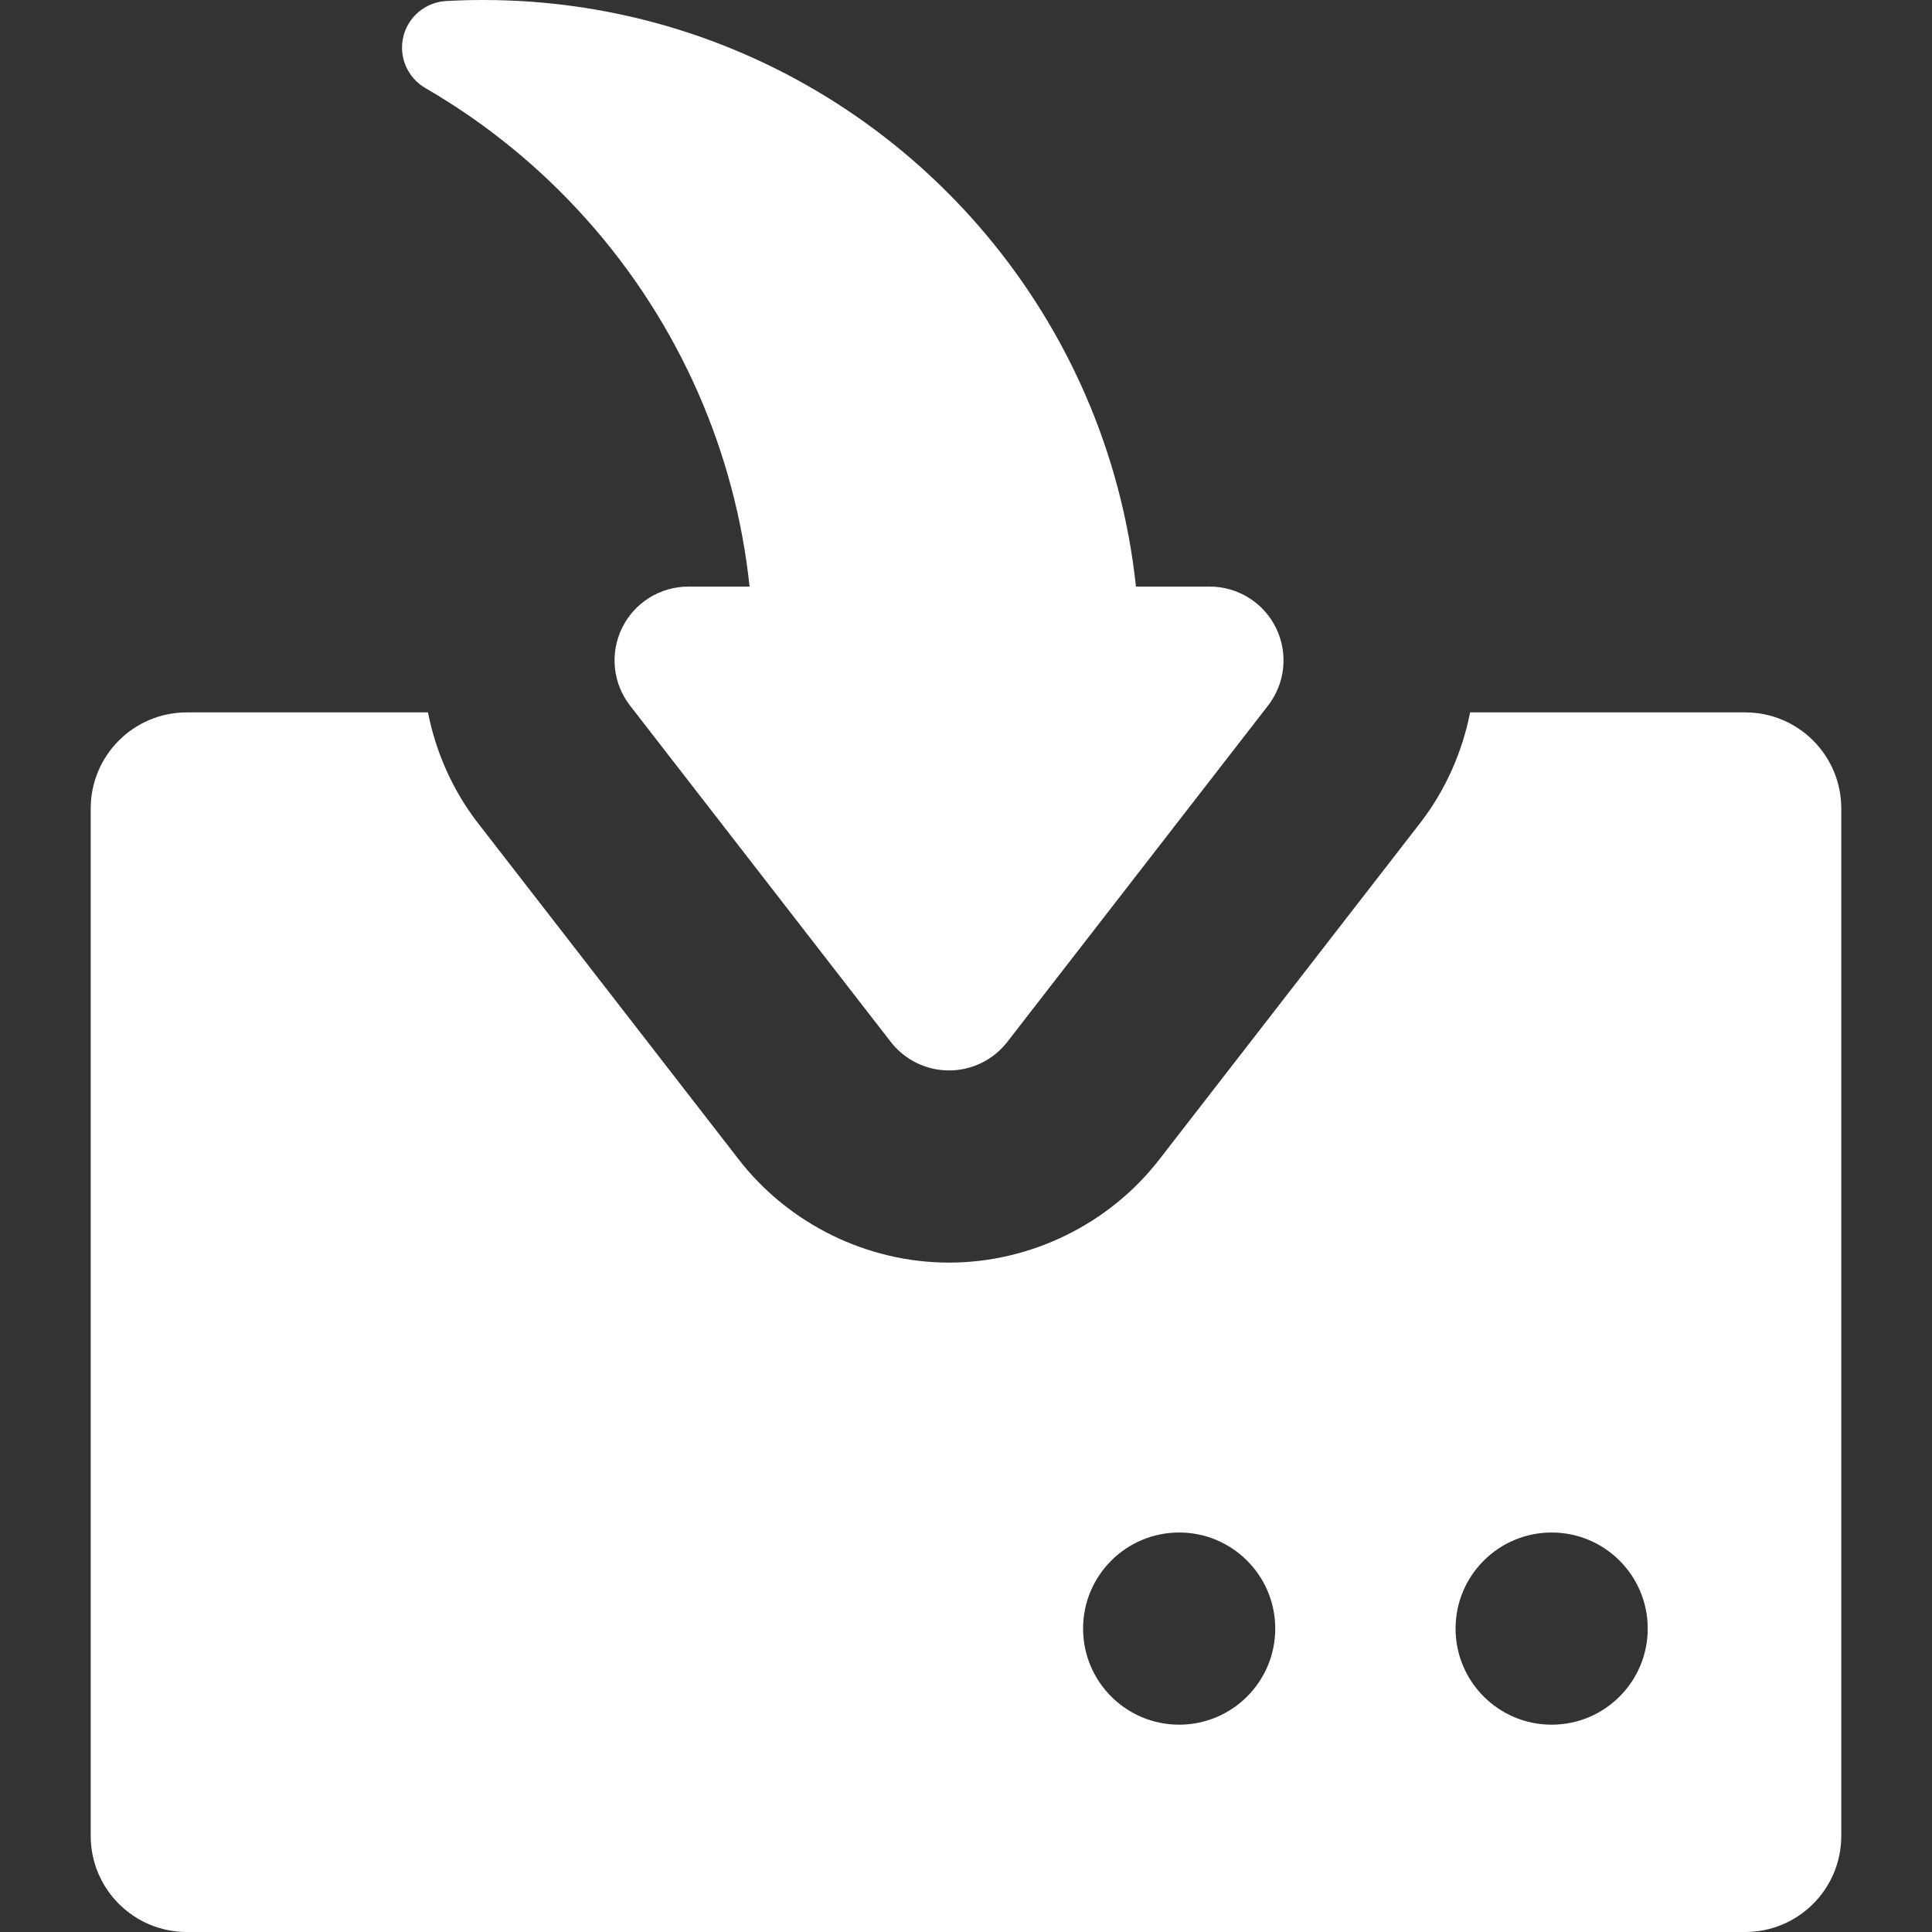 <?xml version="1.0" encoding="iso-8859-1"?>
<svg version="1.1" id="Capa_1" xmlns="http://www.w3.org/2000/svg" xmlns:xlink="http://www.w3.org/1999/xlink" x="0px" y="0px"
	 viewBox="0 0 301.617 301.617" fill="white" xml:space="preserve">
<rect x="0" y="0" width="301.617" height="301.617" fill="#333333" stroke="none"/>
<g>
	<path d="M272.455,111.216H229.51c-1.232,6.214-3.847,12.173-7.836,17.318c-4.493,5.795-36.072,46.528-40.702,52.5
		c-7.806,10.069-20.072,16.08-32.812,16.08c-12.74,0-25.006-6.011-32.812-16.08c-4.629-5.971-36.209-46.705-40.701-52.5
		c-3.989-5.145-6.604-11.104-7.836-17.318h-37.65c-8.284,0-15,6.716-15,15v160.401c0,8.284,6.716,15,15,15h243.293
		c8.284,0,15-6.716,15-15V126.216C287.455,117.932,280.739,111.216,272.455,111.216z M242.238,269.25c-8.284,0-15-6.716-15-15
		c0-8.284,6.716-15,15-15c8.284,0,15,6.716,15,15C257.238,262.534,250.523,269.25,242.238,269.25z M184.087,239.25
		c8.284,0,15,6.716,15,15c0,8.284-6.716,15-15,15c-8.284,0-15-6.716-15-15C169.087,245.966,175.803,239.25,184.087,239.25z"/>
	<path d="M66.403,13.745c18.865,10.926,33.915,27.699,42.694,47.833c4.08,9.357,6.807,19.437,7.926,30h-9.564
		c-4.396,0-8.408,2.502-10.342,6.449c-1.934,3.947-1.453,8.651,1.24,12.125l40.702,52.5c2.182,2.814,5.542,4.461,9.102,4.461
		s6.921-1.647,9.102-4.461l40.702-52.5c2.693-3.474,3.174-8.178,1.24-12.125c-1.934-3.947-5.947-6.449-10.342-6.449h-11.522
		c-1.119-10.562-3.844-20.644-7.923-30C153.617,25.337,117.481,0,75.42,0c-1.938,0-3.864,0.054-5.776,0.16
		c-3.217,0.179-5.935,2.45-6.682,5.584C62.214,8.878,63.614,12.13,66.403,13.745z"/>
</g>

</svg>
